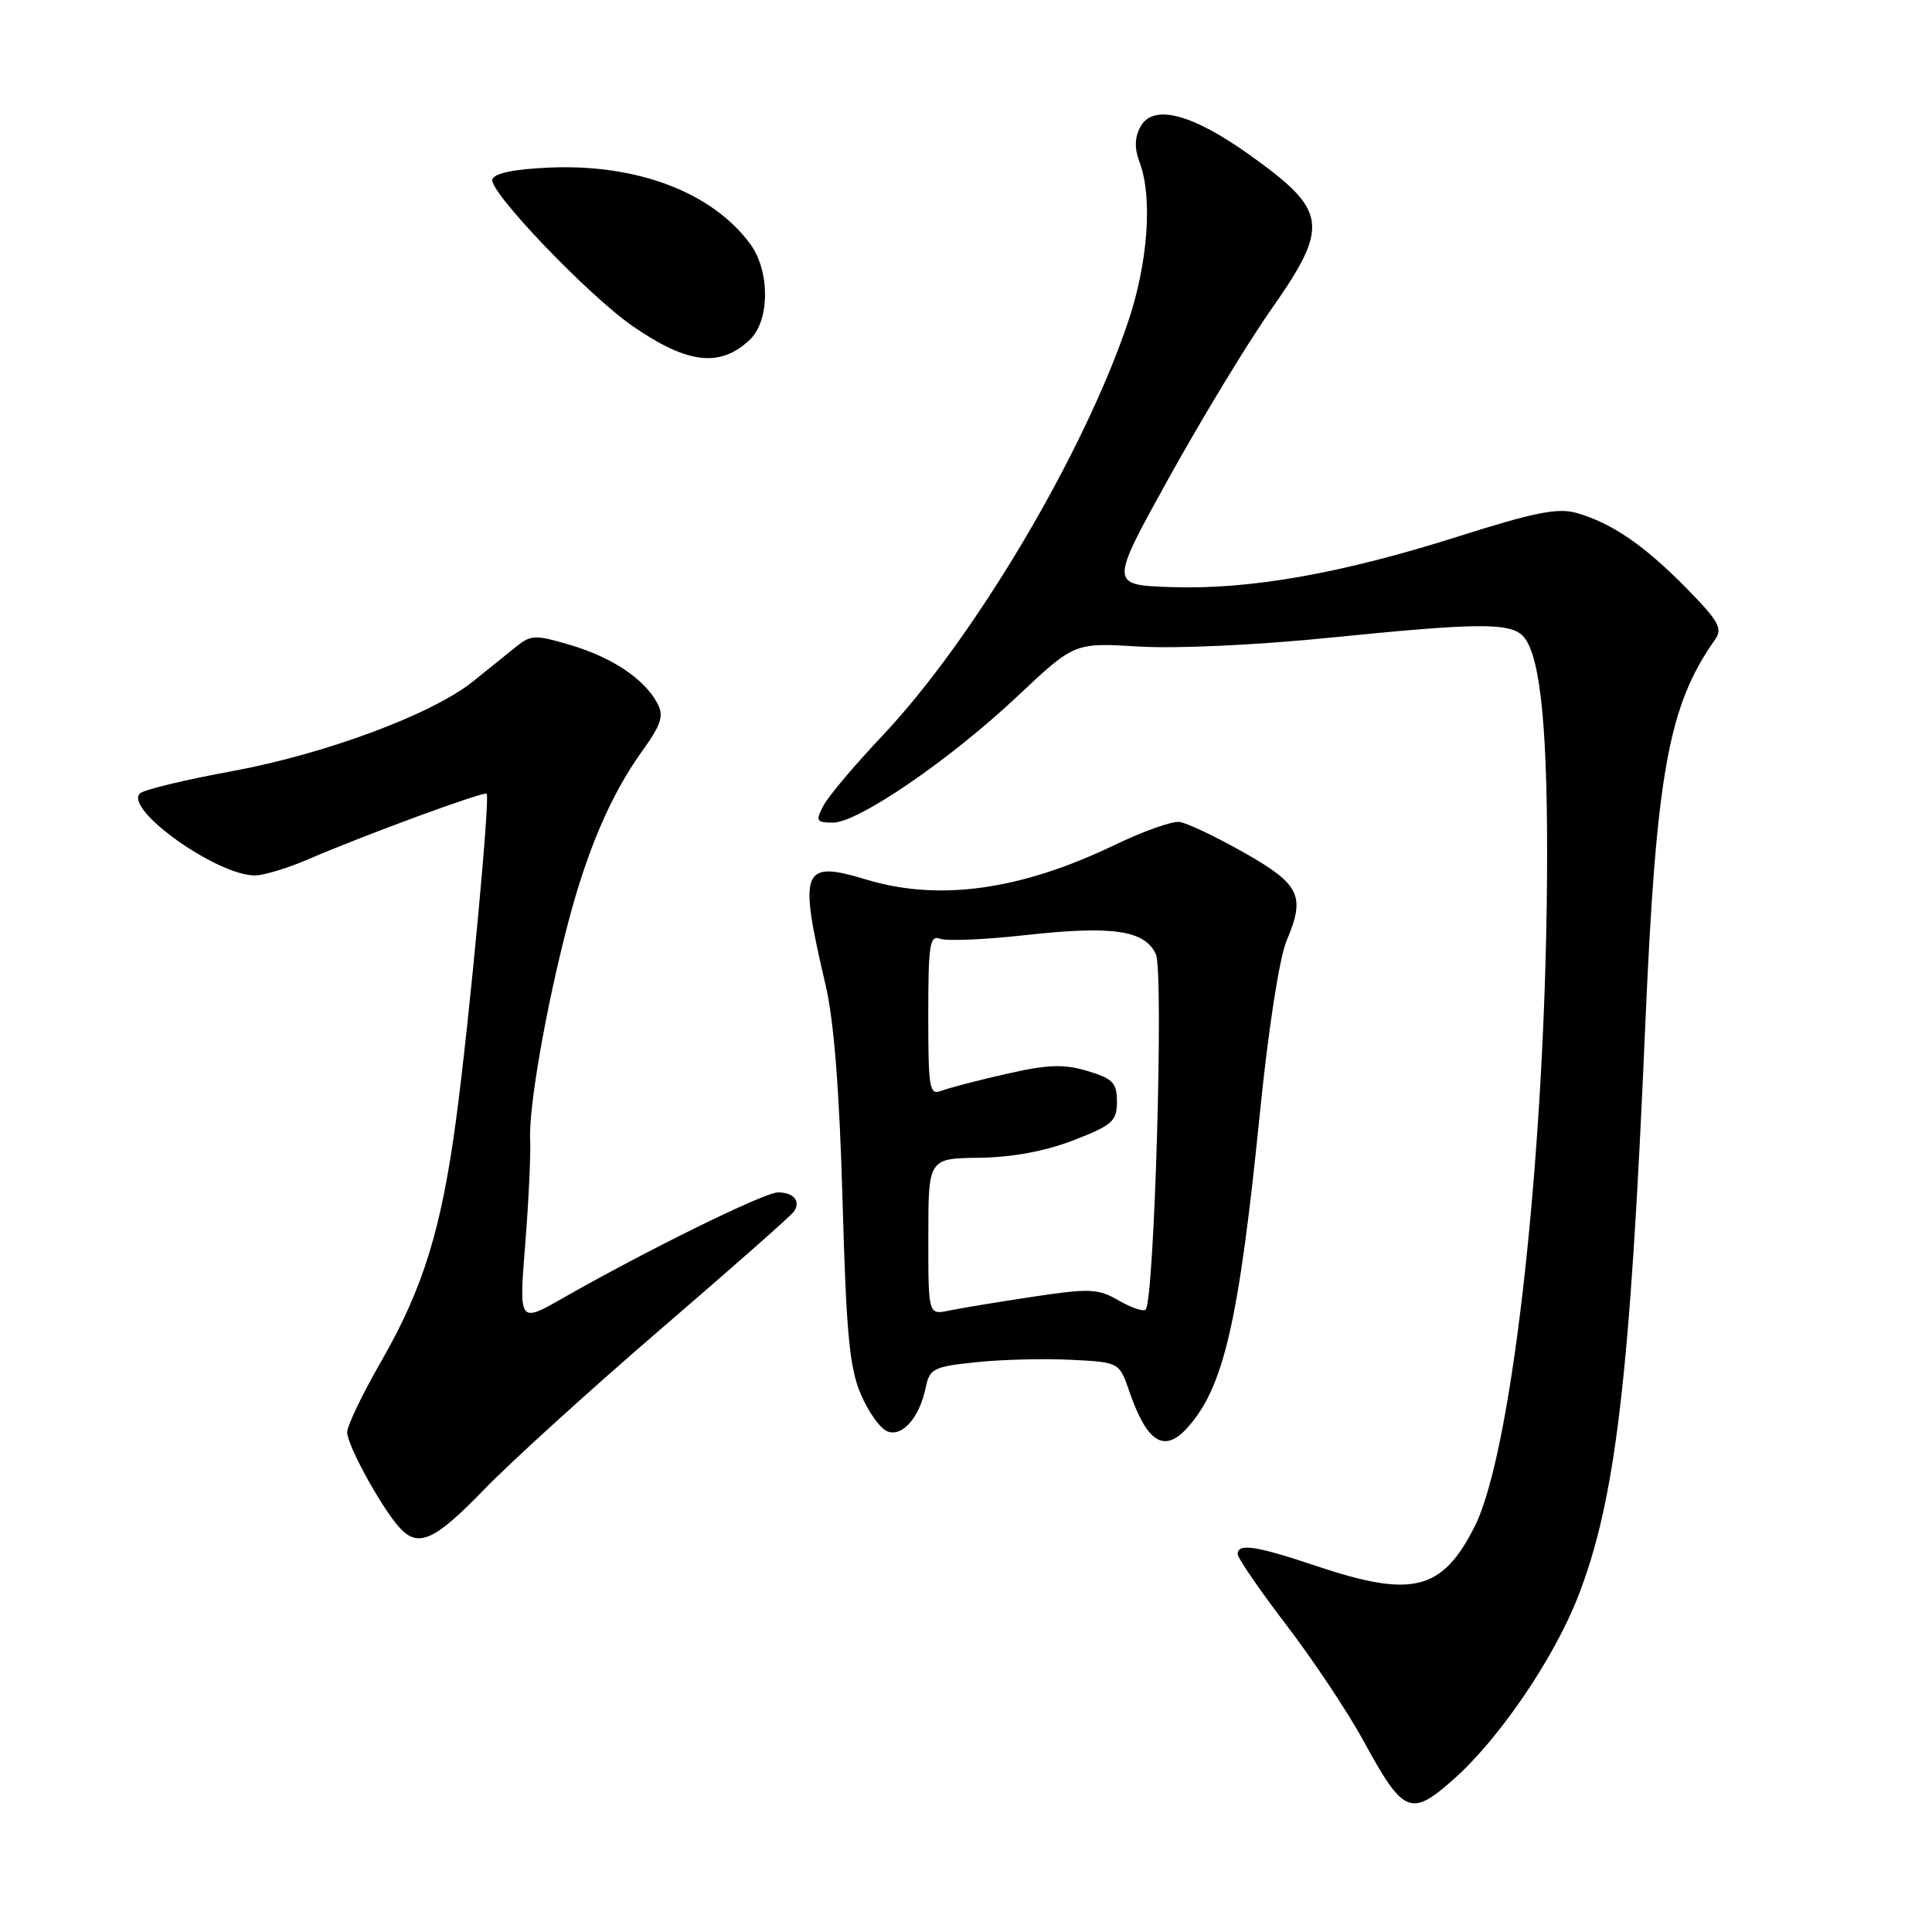 <?xml version="1.0" encoding="UTF-8" standalone="no"?>
<!DOCTYPE svg PUBLIC "-//W3C//DTD SVG 1.1//EN" "http://www.w3.org/Graphics/SVG/1.1/DTD/svg11.dtd" >
<svg xmlns="http://www.w3.org/2000/svg" xmlns:xlink="http://www.w3.org/1999/xlink" version="1.1" viewBox="0 0 256 256">
 <g >
 <path fill="currentColor"
d=" M 192.46 235.90 C 198.56 230.55 205.89 219.81 209.12 211.50 C 214.09 198.71 216.00 182.48 218.00 136.00 C 219.45 102.46 221.06 93.52 227.24 84.77 C 228.29 83.29 227.76 82.32 223.48 77.96 C 217.91 72.28 213.59 69.32 208.95 67.98 C 206.43 67.26 203.38 67.86 193.30 71.06 C 177.69 76.02 165.49 78.17 155.08 77.79 C 147.03 77.50 147.03 77.50 154.91 63.28 C 159.25 55.45 165.32 45.45 168.40 41.06 C 176.24 29.87 175.97 27.94 165.53 20.49 C 157.88 15.03 152.75 13.72 151.10 16.82 C 150.34 18.23 150.31 19.69 151.00 21.50 C 152.74 26.08 152.13 34.77 149.50 42.58 C 143.63 60.09 129.06 84.63 116.94 97.47 C 113.28 101.34 109.76 105.51 109.11 106.75 C 108.04 108.79 108.16 109.00 110.38 109.00 C 113.73 109.00 125.94 100.63 134.93 92.15 C 142.37 85.15 142.37 85.15 150.93 85.67 C 155.88 85.97 166.69 85.47 176.50 84.47 C 195.24 82.58 199.70 82.51 201.59 84.08 C 203.94 86.03 205.00 95.00 205.00 112.97 C 205.00 150.67 200.54 192.09 195.39 202.29 C 191.09 210.79 187.13 211.77 174.41 207.50 C 166.42 204.82 164.00 204.45 164.00 205.93 C 164.00 206.45 166.91 210.69 170.48 215.36 C 174.04 220.03 178.63 226.92 180.67 230.67 C 185.94 240.34 186.91 240.78 192.46 235.90 Z  M 64.12 197.40 C 67.63 193.76 78.15 184.21 87.50 176.16 C 96.85 168.12 104.81 161.10 105.18 160.56 C 106.16 159.19 105.19 158.00 103.08 158.00 C 101.28 158.00 85.76 165.63 74.63 171.98 C 68.76 175.33 68.76 175.33 69.59 164.91 C 70.05 159.19 70.34 152.93 70.25 151.00 C 70.03 146.78 72.36 133.46 75.22 122.50 C 77.79 112.65 80.94 105.31 85.05 99.58 C 87.64 95.97 88.00 94.86 87.10 93.18 C 85.37 89.96 81.14 87.12 75.62 85.48 C 70.90 84.08 70.36 84.10 68.34 85.73 C 67.14 86.70 64.59 88.76 62.67 90.30 C 57.25 94.65 43.08 99.92 30.72 102.19 C 24.55 103.32 19.08 104.64 18.56 105.12 C 16.34 107.16 28.70 116.00 33.78 116.00 C 34.91 116.00 38.01 115.07 40.67 113.93 C 48.40 110.60 64.15 104.82 64.49 105.17 C 64.95 105.67 62.21 134.98 60.48 148.00 C 58.51 162.83 56.10 170.65 50.52 180.37 C 48.03 184.69 46.00 188.93 46.00 189.78 C 46.00 191.45 50.34 199.41 52.79 202.25 C 55.34 205.19 57.46 204.27 64.12 197.40 Z  M 157.31 189.21 C 162.16 183.85 164.15 175.21 166.96 147.32 C 168.07 136.31 169.53 126.90 170.48 124.65 C 173.01 118.68 172.27 117.18 164.78 112.94 C 161.09 110.85 157.27 109.04 156.28 108.91 C 155.30 108.79 151.47 110.15 147.77 111.93 C 135.23 117.97 124.42 119.47 114.73 116.53 C 106.24 113.96 105.79 115.15 109.39 130.50 C 110.50 135.22 111.23 144.49 111.64 159.00 C 112.13 176.69 112.56 181.26 114.07 184.76 C 115.07 187.11 116.66 189.32 117.59 189.67 C 119.58 190.44 121.85 187.82 122.67 183.82 C 123.18 181.35 123.72 181.08 129.36 180.50 C 132.74 180.14 138.38 180.00 141.90 180.18 C 148.31 180.50 148.31 180.50 149.65 184.39 C 151.98 191.14 154.26 192.58 157.31 189.21 Z  M 99.38 44.99 C 102.03 42.45 102.04 35.87 99.39 32.30 C 94.35 25.49 84.49 21.73 72.92 22.20 C 68.17 22.40 65.52 22.94 65.24 23.77 C 64.73 25.32 77.91 39.12 83.84 43.22 C 91.11 48.25 95.46 48.74 99.38 44.99 Z  M 123.01 163.87 C 123.01 153.50 123.01 153.50 129.76 153.41 C 134.15 153.35 138.50 152.54 142.25 151.09 C 147.41 149.09 148.00 148.56 148.00 145.97 C 148.00 143.48 147.46 142.92 144.09 141.91 C 140.95 140.97 138.86 141.04 133.34 142.30 C 129.58 143.15 125.71 144.16 124.75 144.53 C 123.15 145.16 123.00 144.30 123.00 134.50 C 123.00 125.17 123.20 123.86 124.57 124.39 C 125.44 124.72 130.47 124.51 135.76 123.92 C 147.40 122.62 151.70 123.25 153.16 126.44 C 154.22 128.78 152.96 172.37 151.80 173.54 C 151.51 173.83 149.90 173.28 148.23 172.32 C 145.49 170.74 144.38 170.69 136.84 171.83 C 132.26 172.52 127.26 173.34 125.75 173.66 C 123.00 174.23 123.00 174.23 123.01 163.87 Z "/>
</g>
</svg>